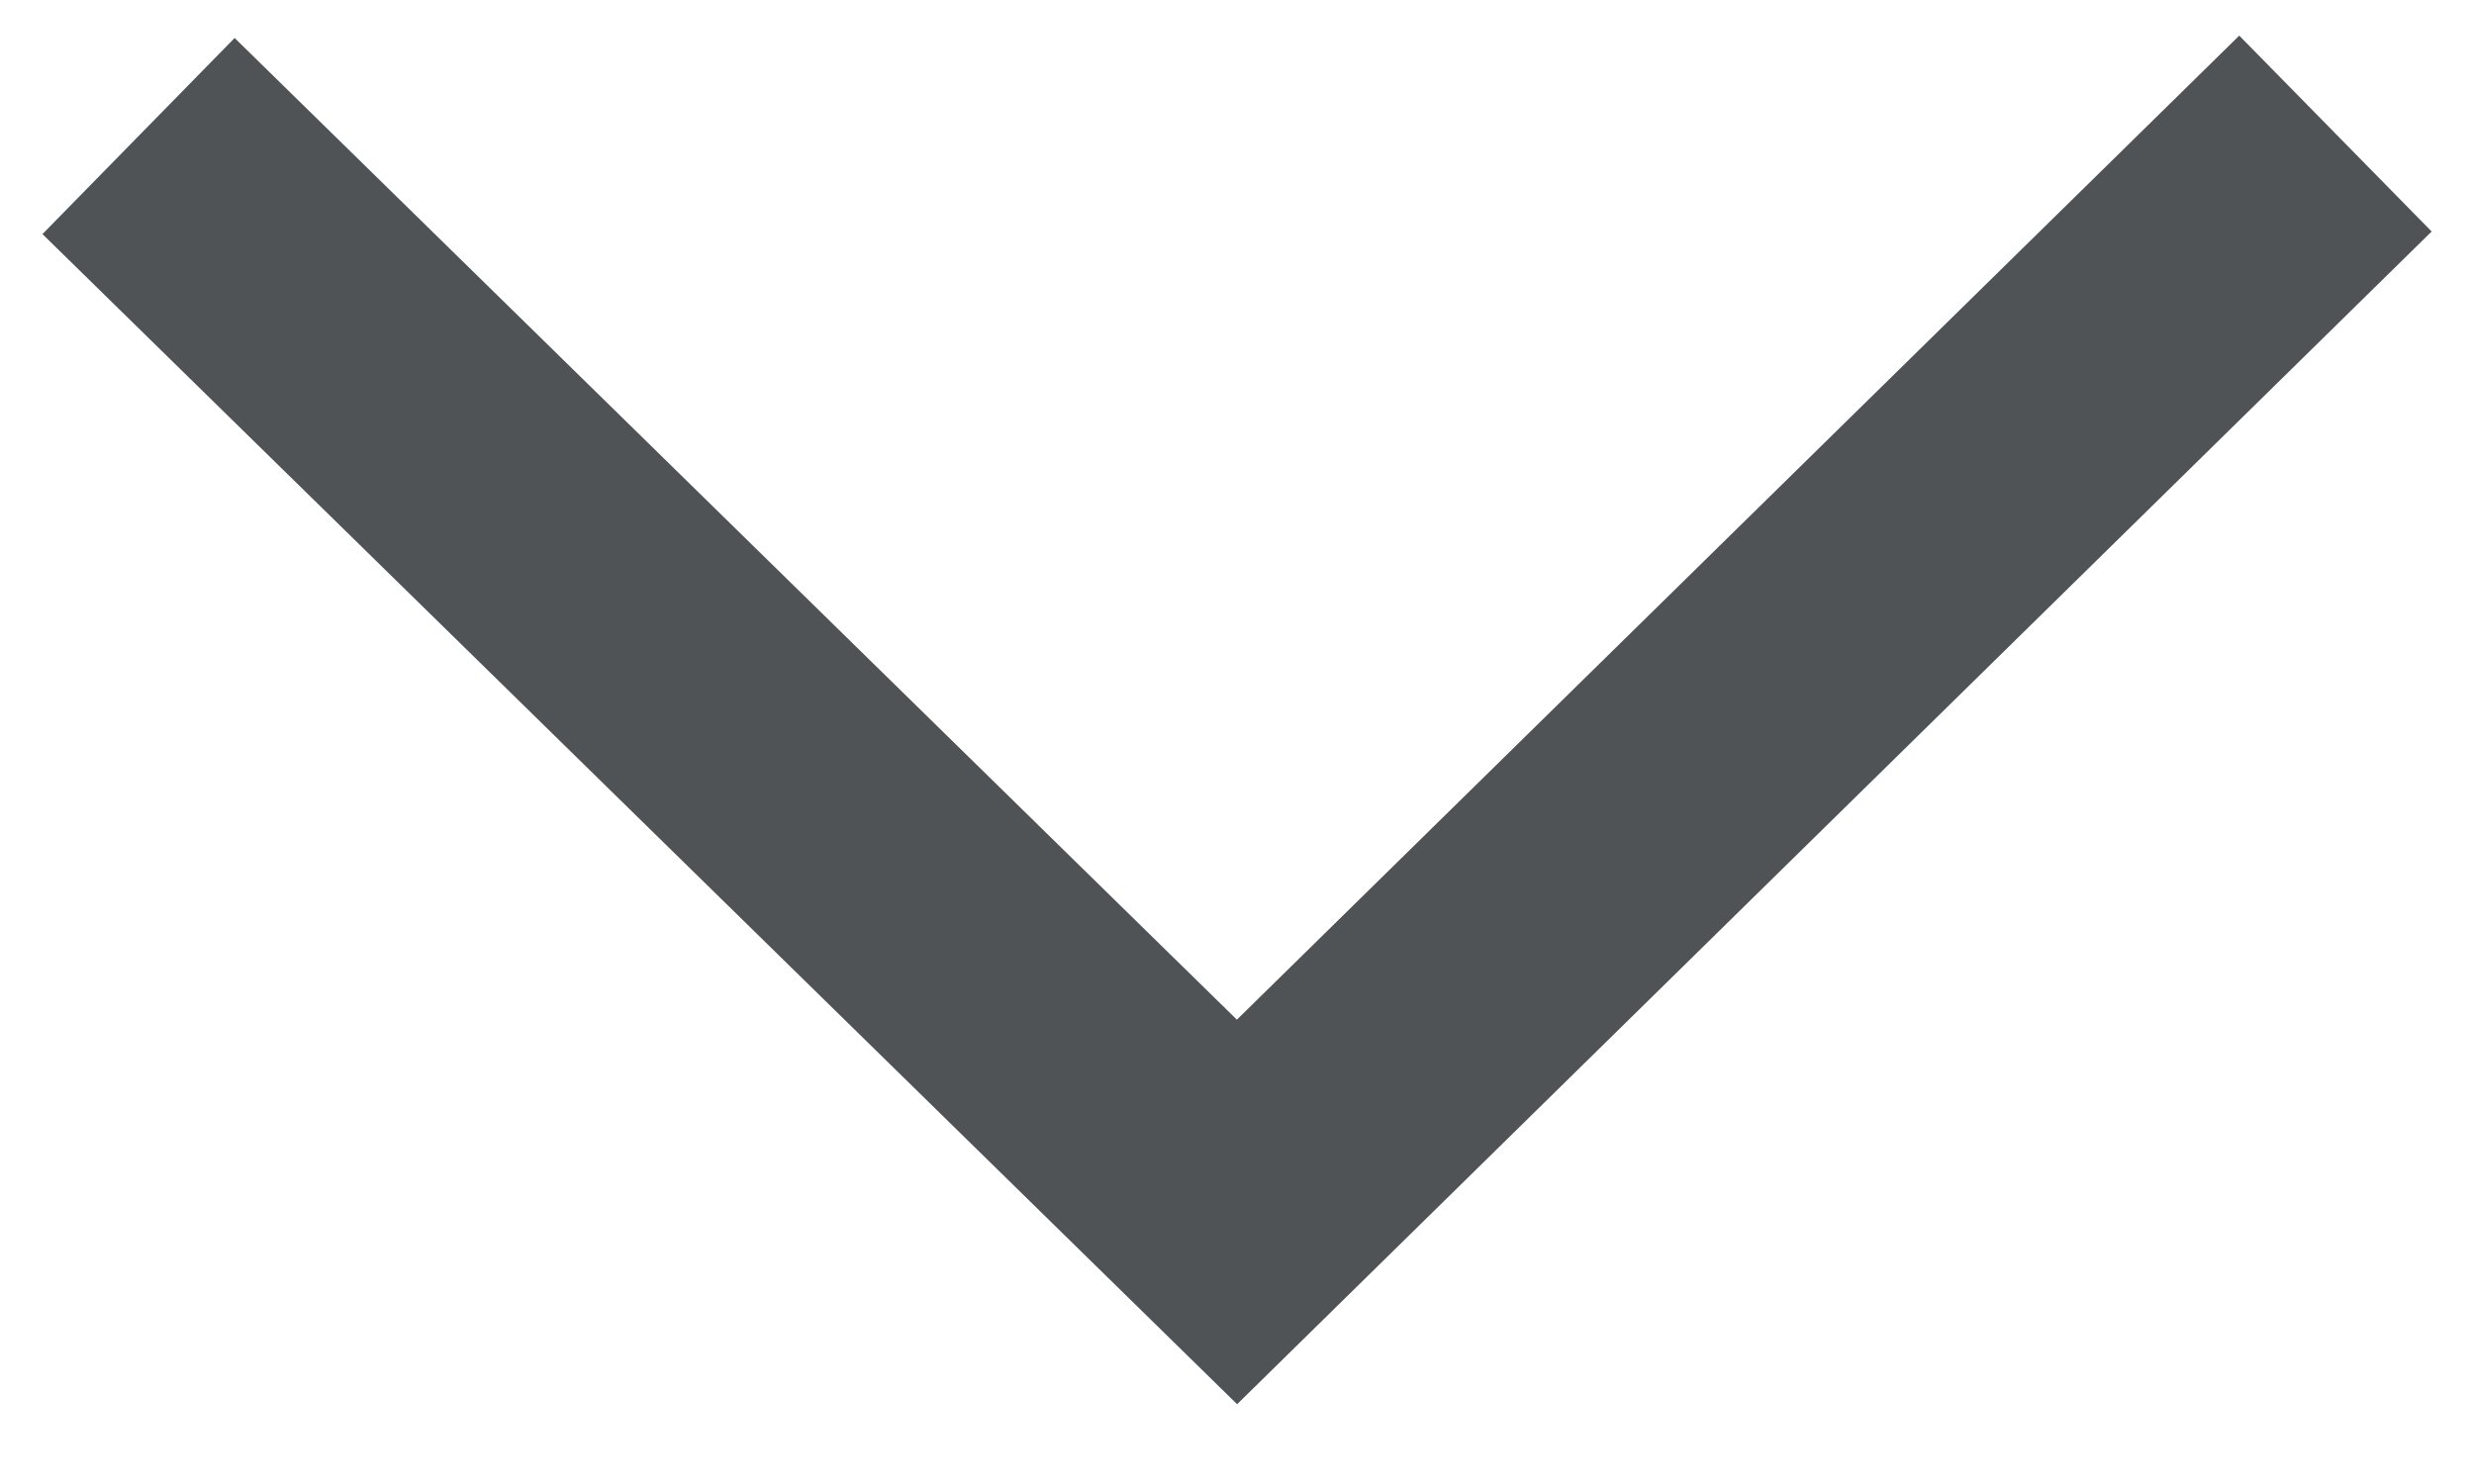 <?xml version="1.0" encoding="UTF-8"?>
<svg xmlns="http://www.w3.org/2000/svg" width="10" height="6" viewBox="0 0 10 6">
	<title>
		arrow down
	</title>
	<path fill="none" stroke="#505356" stroke-width="1.11" d="M.56.55L5 4.9 9.44.54"/>
</svg>
